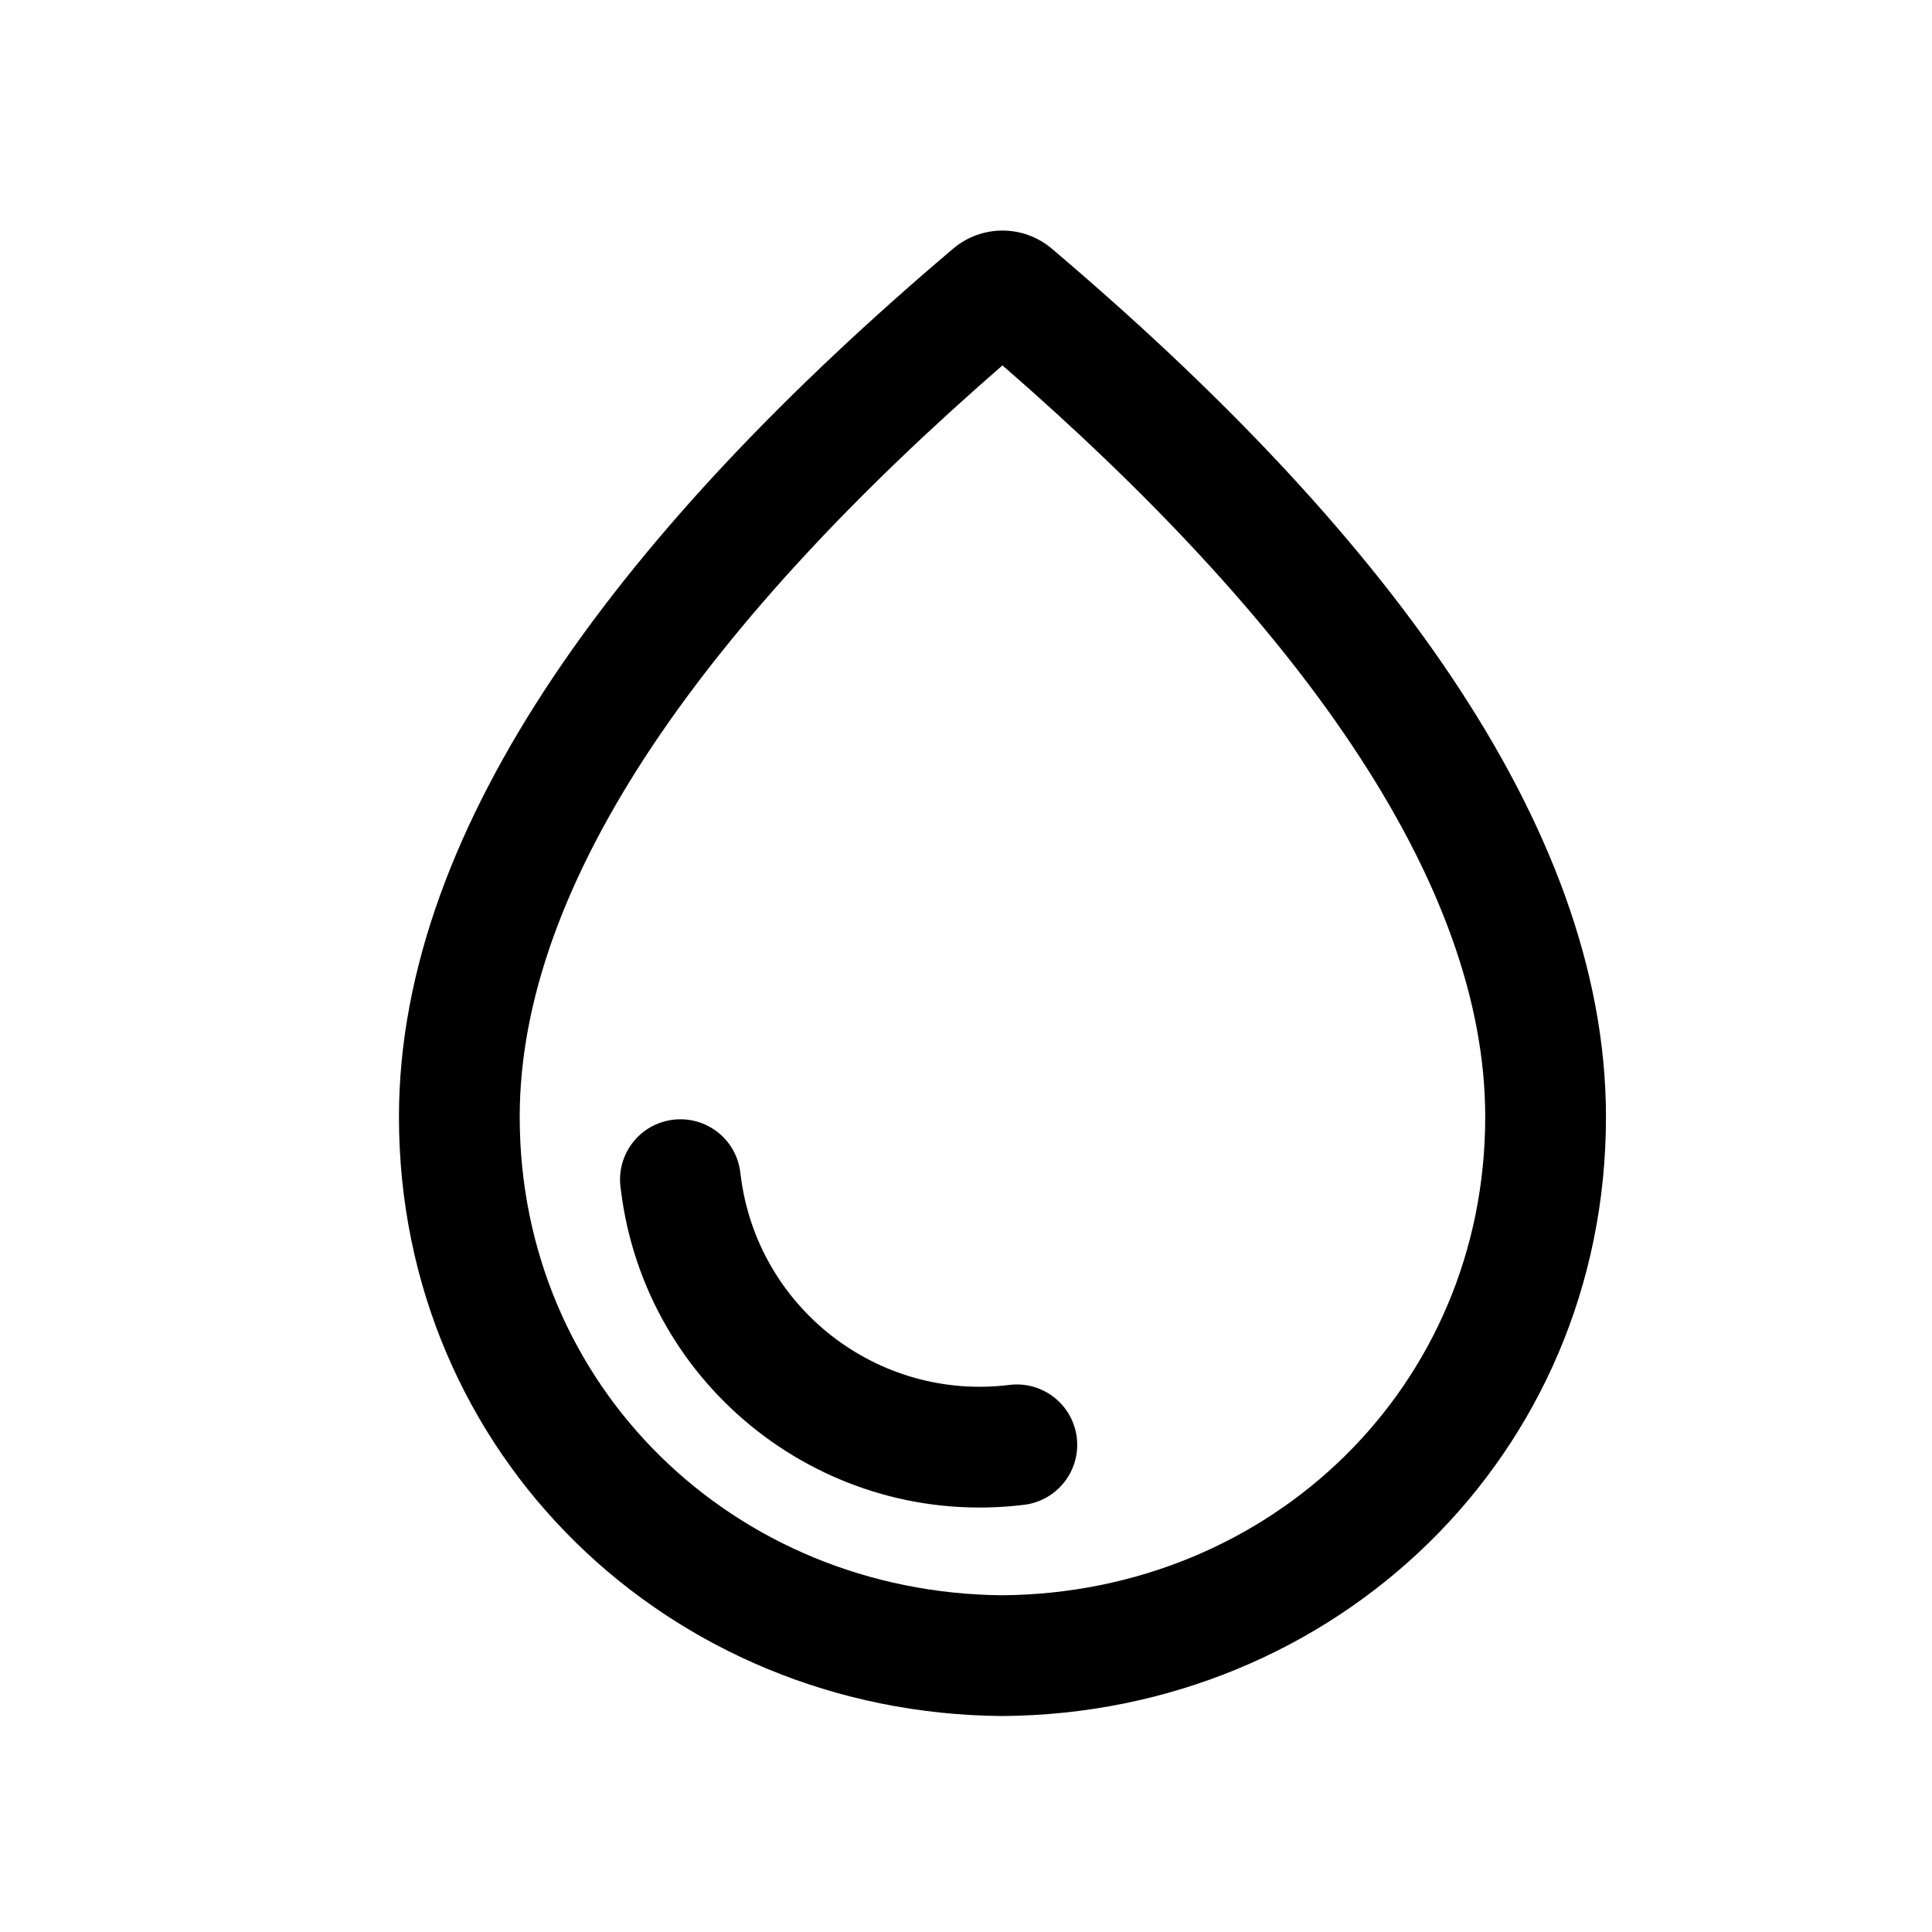 <svg width="24" height="24" viewBox="0 0 24 24" fill="none" xmlns="http://www.w3.org/2000/svg">
<path d="M11.839 3.09C12.193 2.789 12.713 2.789 13.067 3.09C15.118 4.829 16.827 6.612 18.028 8.404C19.228 10.194 19.95 12.035 19.95 13.874C19.95 18.085 16.583 21.286 12.459 21.317L12.447 21.317C8.323 21.286 4.956 18.085 4.956 13.874C4.956 12.035 5.678 10.194 6.877 8.404C8.079 6.612 9.788 4.829 11.839 3.09ZM8.123 9.239C7.024 10.879 6.456 12.431 6.456 13.874C6.456 17.222 9.117 19.789 12.453 19.817C15.789 19.789 18.45 17.222 18.45 13.874C18.45 12.431 17.882 10.879 16.782 9.239C15.751 7.701 14.276 6.123 12.453 4.539C10.63 6.123 9.155 7.701 8.123 9.239Z" fill="black"/>
<path d="M8.36 13.91C8.771 13.859 9.146 14.151 9.196 14.562L9.201 14.601C9.404 16.241 10.899 17.407 12.539 17.204C12.95 17.153 13.325 17.445 13.376 17.857C13.426 18.268 13.134 18.642 12.723 18.693C10.26 18.997 8.017 17.247 7.713 14.784L7.708 14.746C7.657 14.335 7.949 13.96 8.36 13.91Z" fill="black"/>
</svg>
